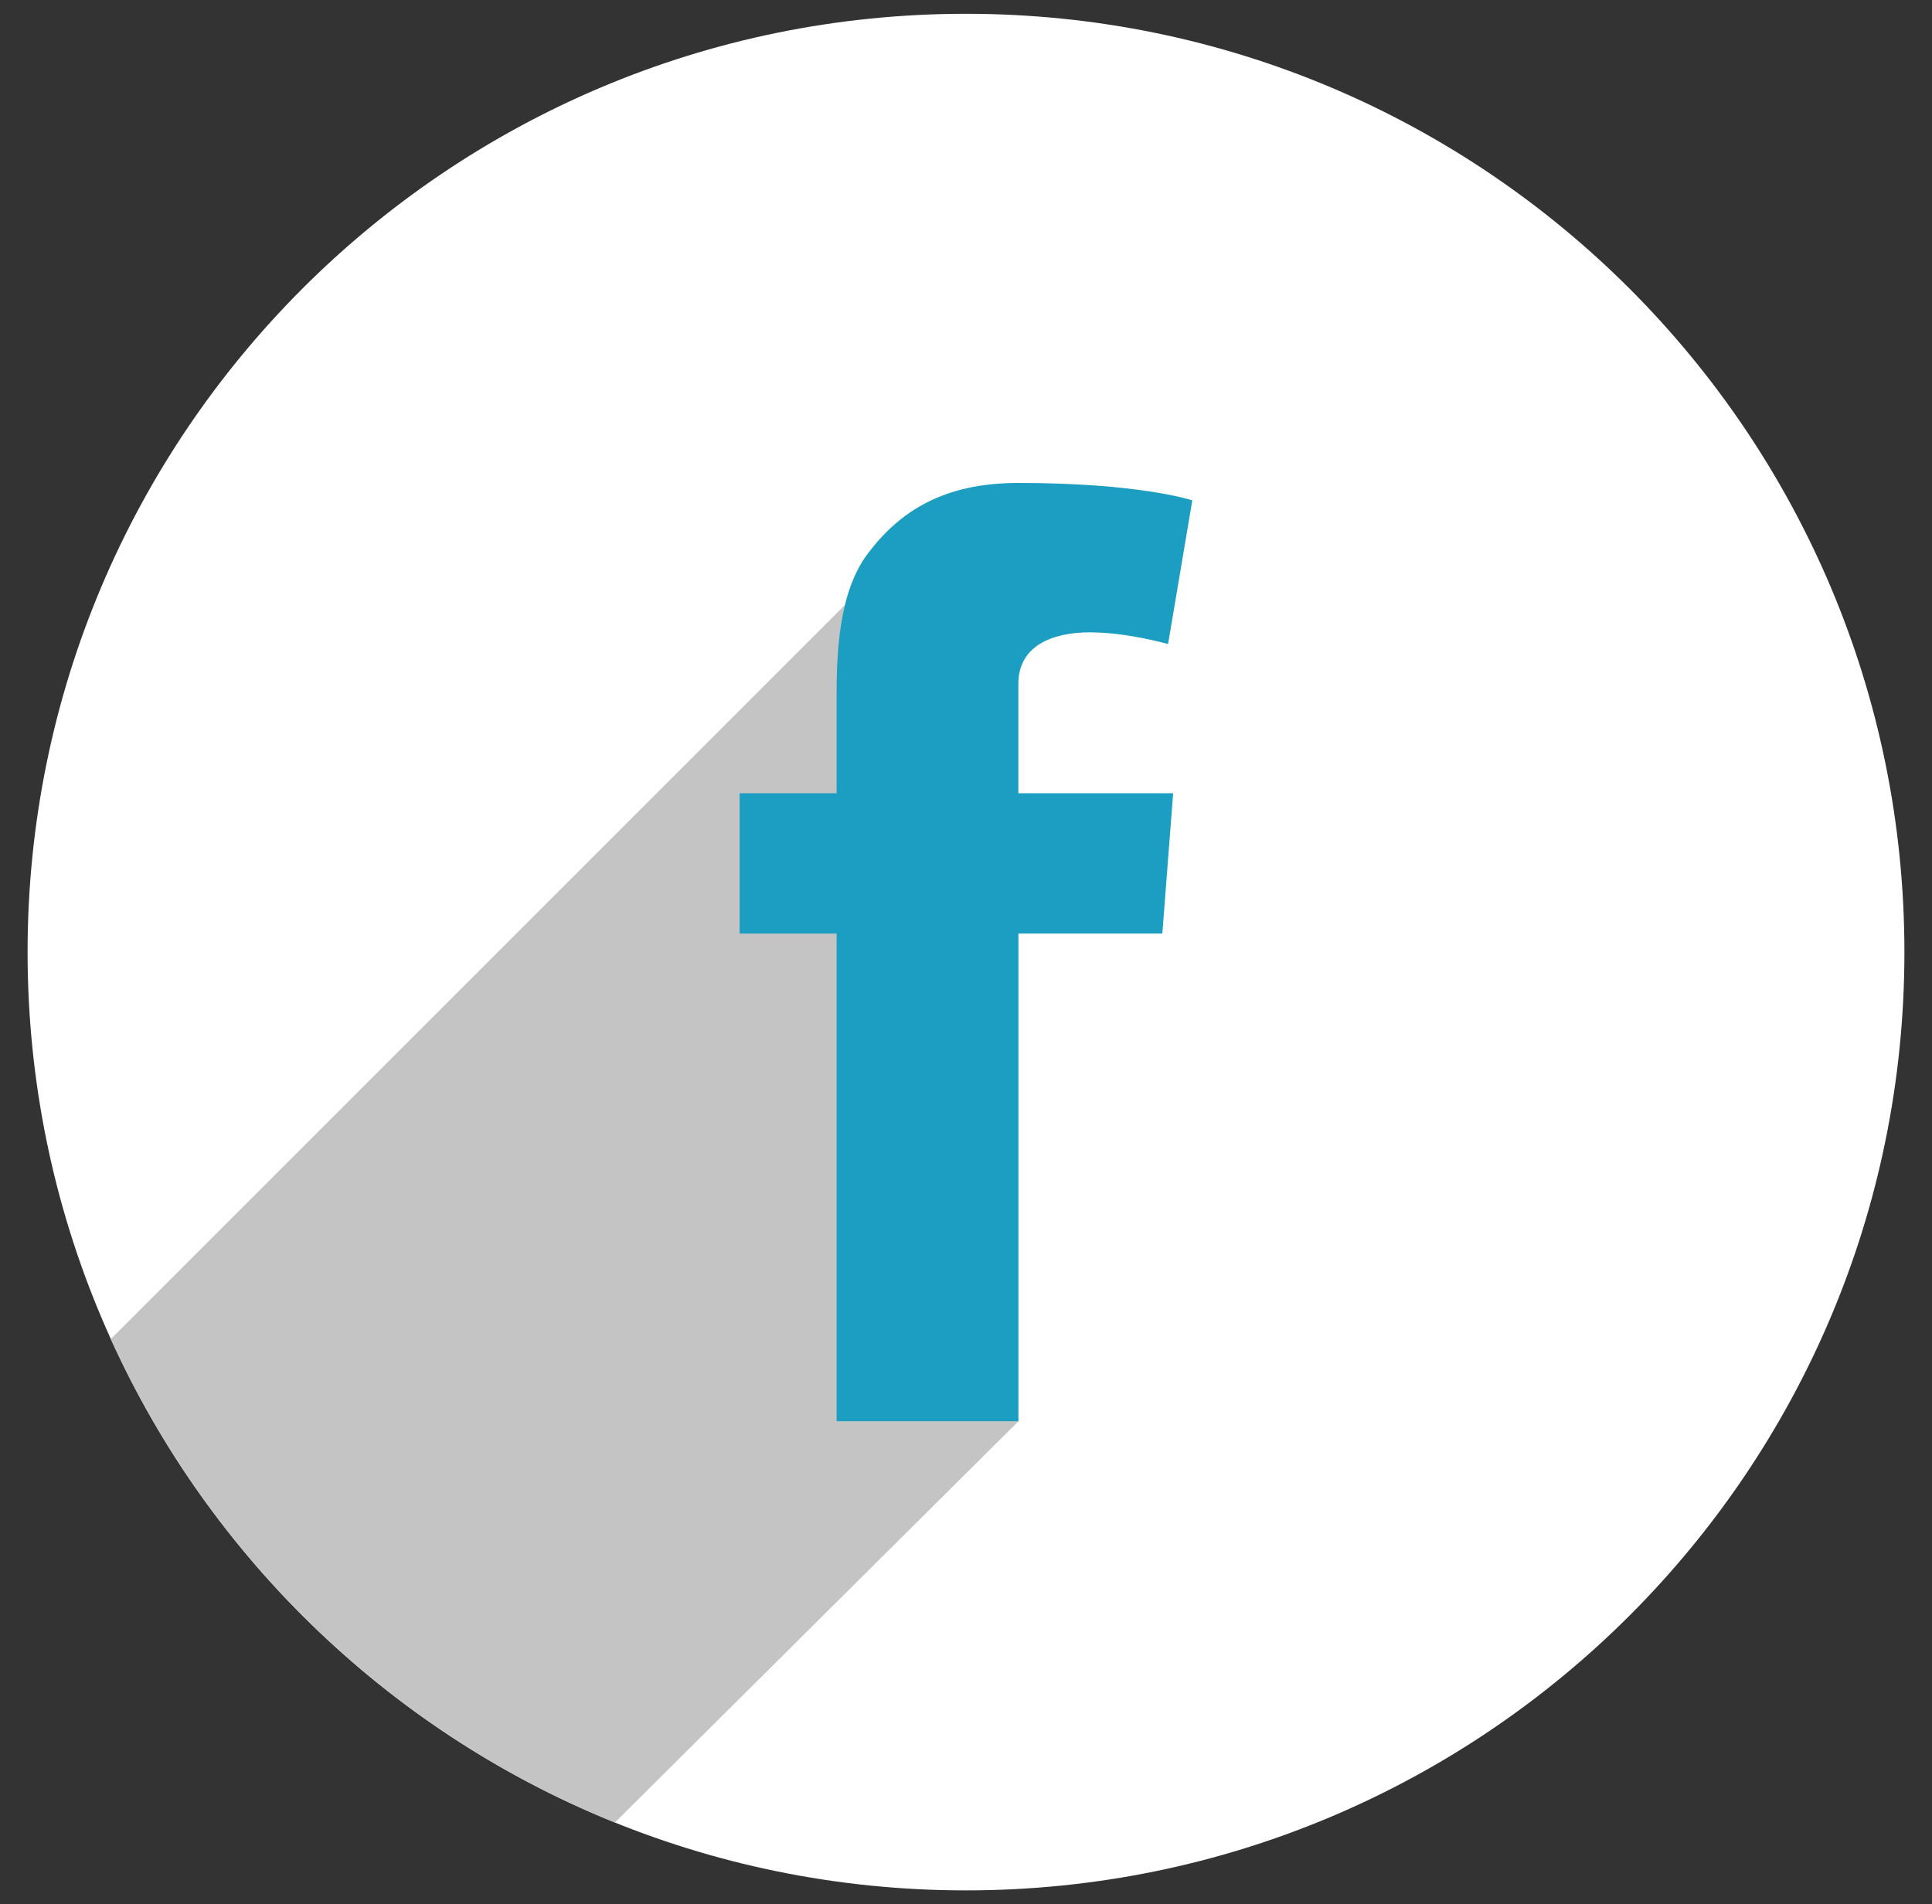 <?xml version="1.0" encoding="utf-8"?>
<!-- Generator: Adobe Illustrator 16.0.0, SVG Export Plug-In . SVG Version: 6.00 Build 0)  -->
<!DOCTYPE svg PUBLIC "-//W3C//DTD SVG 1.1//EN" "http://www.w3.org/Graphics/SVG/1.1/DTD/svg11.dtd">
<svg version="1.1" id="Layer_1" xmlns="http://www.w3.org/2000/svg" xmlns:xlink="http://www.w3.org/1999/xlink" x="0px" y="0px"
	 width="35.017px" height="34.516px" viewBox="0 0 35.017 34.516" enable-background="new 0 0 35.017 34.516" xml:space="preserve">
<rect x="0" y="0" width="35.017" height="34.516" fill="#333333" stroke="none"/>
<g>
	<path fill="#FFFFFF" d="M17.508,34.266c9.393,0,17.009-7.613,17.009-17.008c0-9.393-7.616-17.008-17.009-17.008
		C8.114,0.25,0.5,7.865,0.5,17.258C0.5,26.652,8.114,34.266,17.508,34.266"/>
	<g>
		<defs>
			<path id="SVGID_1_" d="M17.509,34.266c9.393,0,17.008-7.613,17.008-17.008c0-9.393-7.615-17.008-17.008-17.008
				C8.115,0.25,0.5,7.865,0.5,17.258C0.5,26.652,8.115,34.266,17.509,34.266"/>
		</defs>
		<clipPath id="SVGID_2_">
			<use xlink:href="#SVGID_1_"  overflow="visible"/>
		</clipPath>
		<polygon clip-path="url(#SVGID_2_)" fill="#C4C4C4" points="-5.063,49.154 -13.968,40.249 15.316,10.964 18.459,25.762 		"/>
	</g>
	<path fill="#1B9EC1" d="M13.405,14.379h1.758V12.67c0-0.754,0.02-1.916,0.566-2.636c0.576-0.763,1.368-1.28,2.729-1.28
		c2.218,0,3.152,0.316,3.152,0.316l-0.439,2.605c0,0-0.733-0.213-1.417-0.213s-1.296,0.246-1.296,0.93v1.986h2.805l-0.196,2.544
		h-2.608v8.839h-3.296v-8.839h-1.758V14.379z"/>
</g>
</svg>
